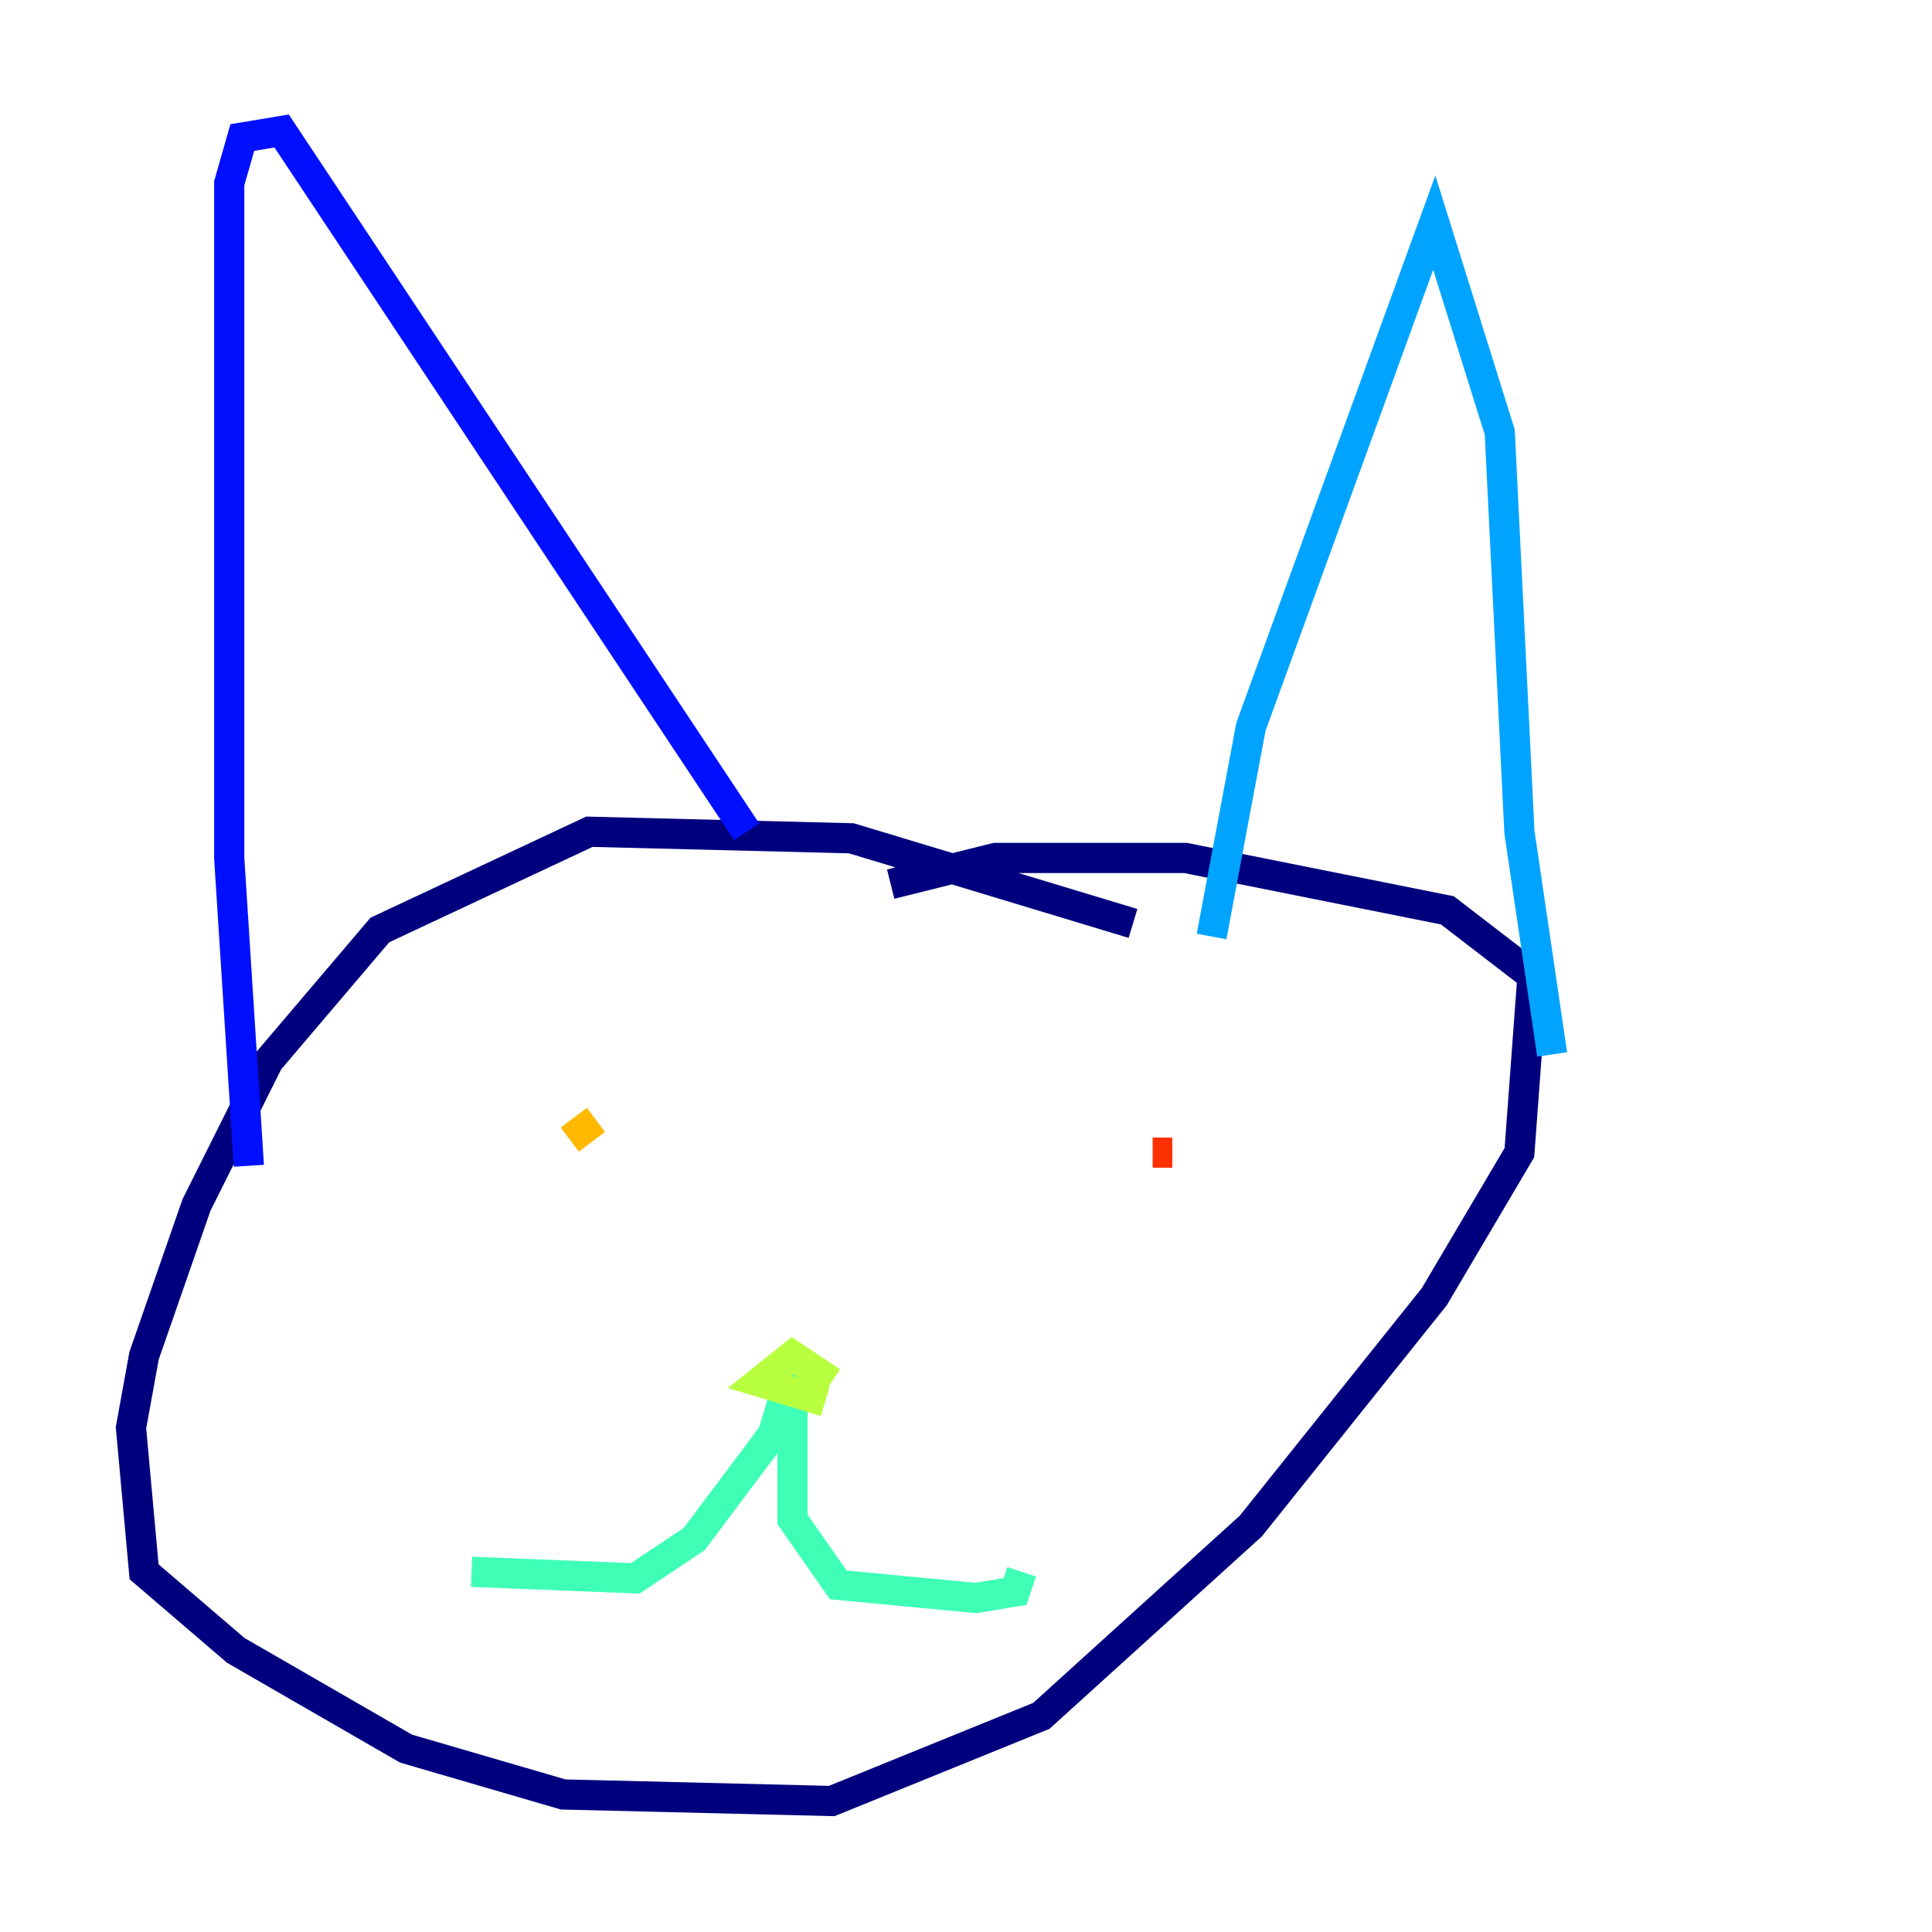 <?xml version="1.0" encoding="utf-8" ?>
<svg baseProfile="tiny" height="128" version="1.2" viewBox="0,0,128,128" width="128" xmlns="http://www.w3.org/2000/svg" xmlns:ev="http://www.w3.org/2001/xml-events" xmlns:xlink="http://www.w3.org/1999/xlink"><defs /><polyline fill="none" points="75.064,61.18 56.407,55.539 39.051,55.105 25.166,61.614 17.79,70.291 13.017,79.837 9.546,89.817 8.678,94.59 9.546,104.136 15.62,109.342 26.902,115.851 37.315,118.888 55.105,119.322 68.99,113.681 82.875,101.098 95.024,85.912 100.664,76.366 101.532,64.651 95.891,60.312 78.536,56.841 65.953,56.841 59.01,58.576" stroke="#00007f" stroke-width="2" /><polyline fill="none" points="16.488,77.234 15.186,56.841 15.186,12.149 16.054,9.112 18.658,8.678 49.464,55.105" stroke="#0010ff" stroke-width="2" /><polyline fill="none" points="80.271,62.047 82.875,48.163 95.024,14.752 99.363,28.637 100.664,55.105 102.834,69.858" stroke="#00a4ff" stroke-width="2" /><polyline fill="none" points="31.241,104.136 42.088,104.57 45.993,101.966 51.2,95.024 52.502,90.685 52.502,100.664 55.539,105.003 64.651,105.871 67.254,105.437 67.688,104.136" stroke="#3fffb7" stroke-width="2" /><polyline fill="none" points="54.671,92.854 50.332,91.552 52.502,89.817 55.105,91.552" stroke="#b7ff3f" stroke-width="2" /><polyline fill="none" points="39.485,74.197 37.749,75.498" stroke="#ffb900" stroke-width="2" /><polyline fill="none" points="77.668,76.366 76.366,76.366" stroke="#ff3000" stroke-width="2" /><polyline fill="none" points="39.485,75.498 39.485,75.498" stroke="#7f0000" stroke-width="2" /></svg>